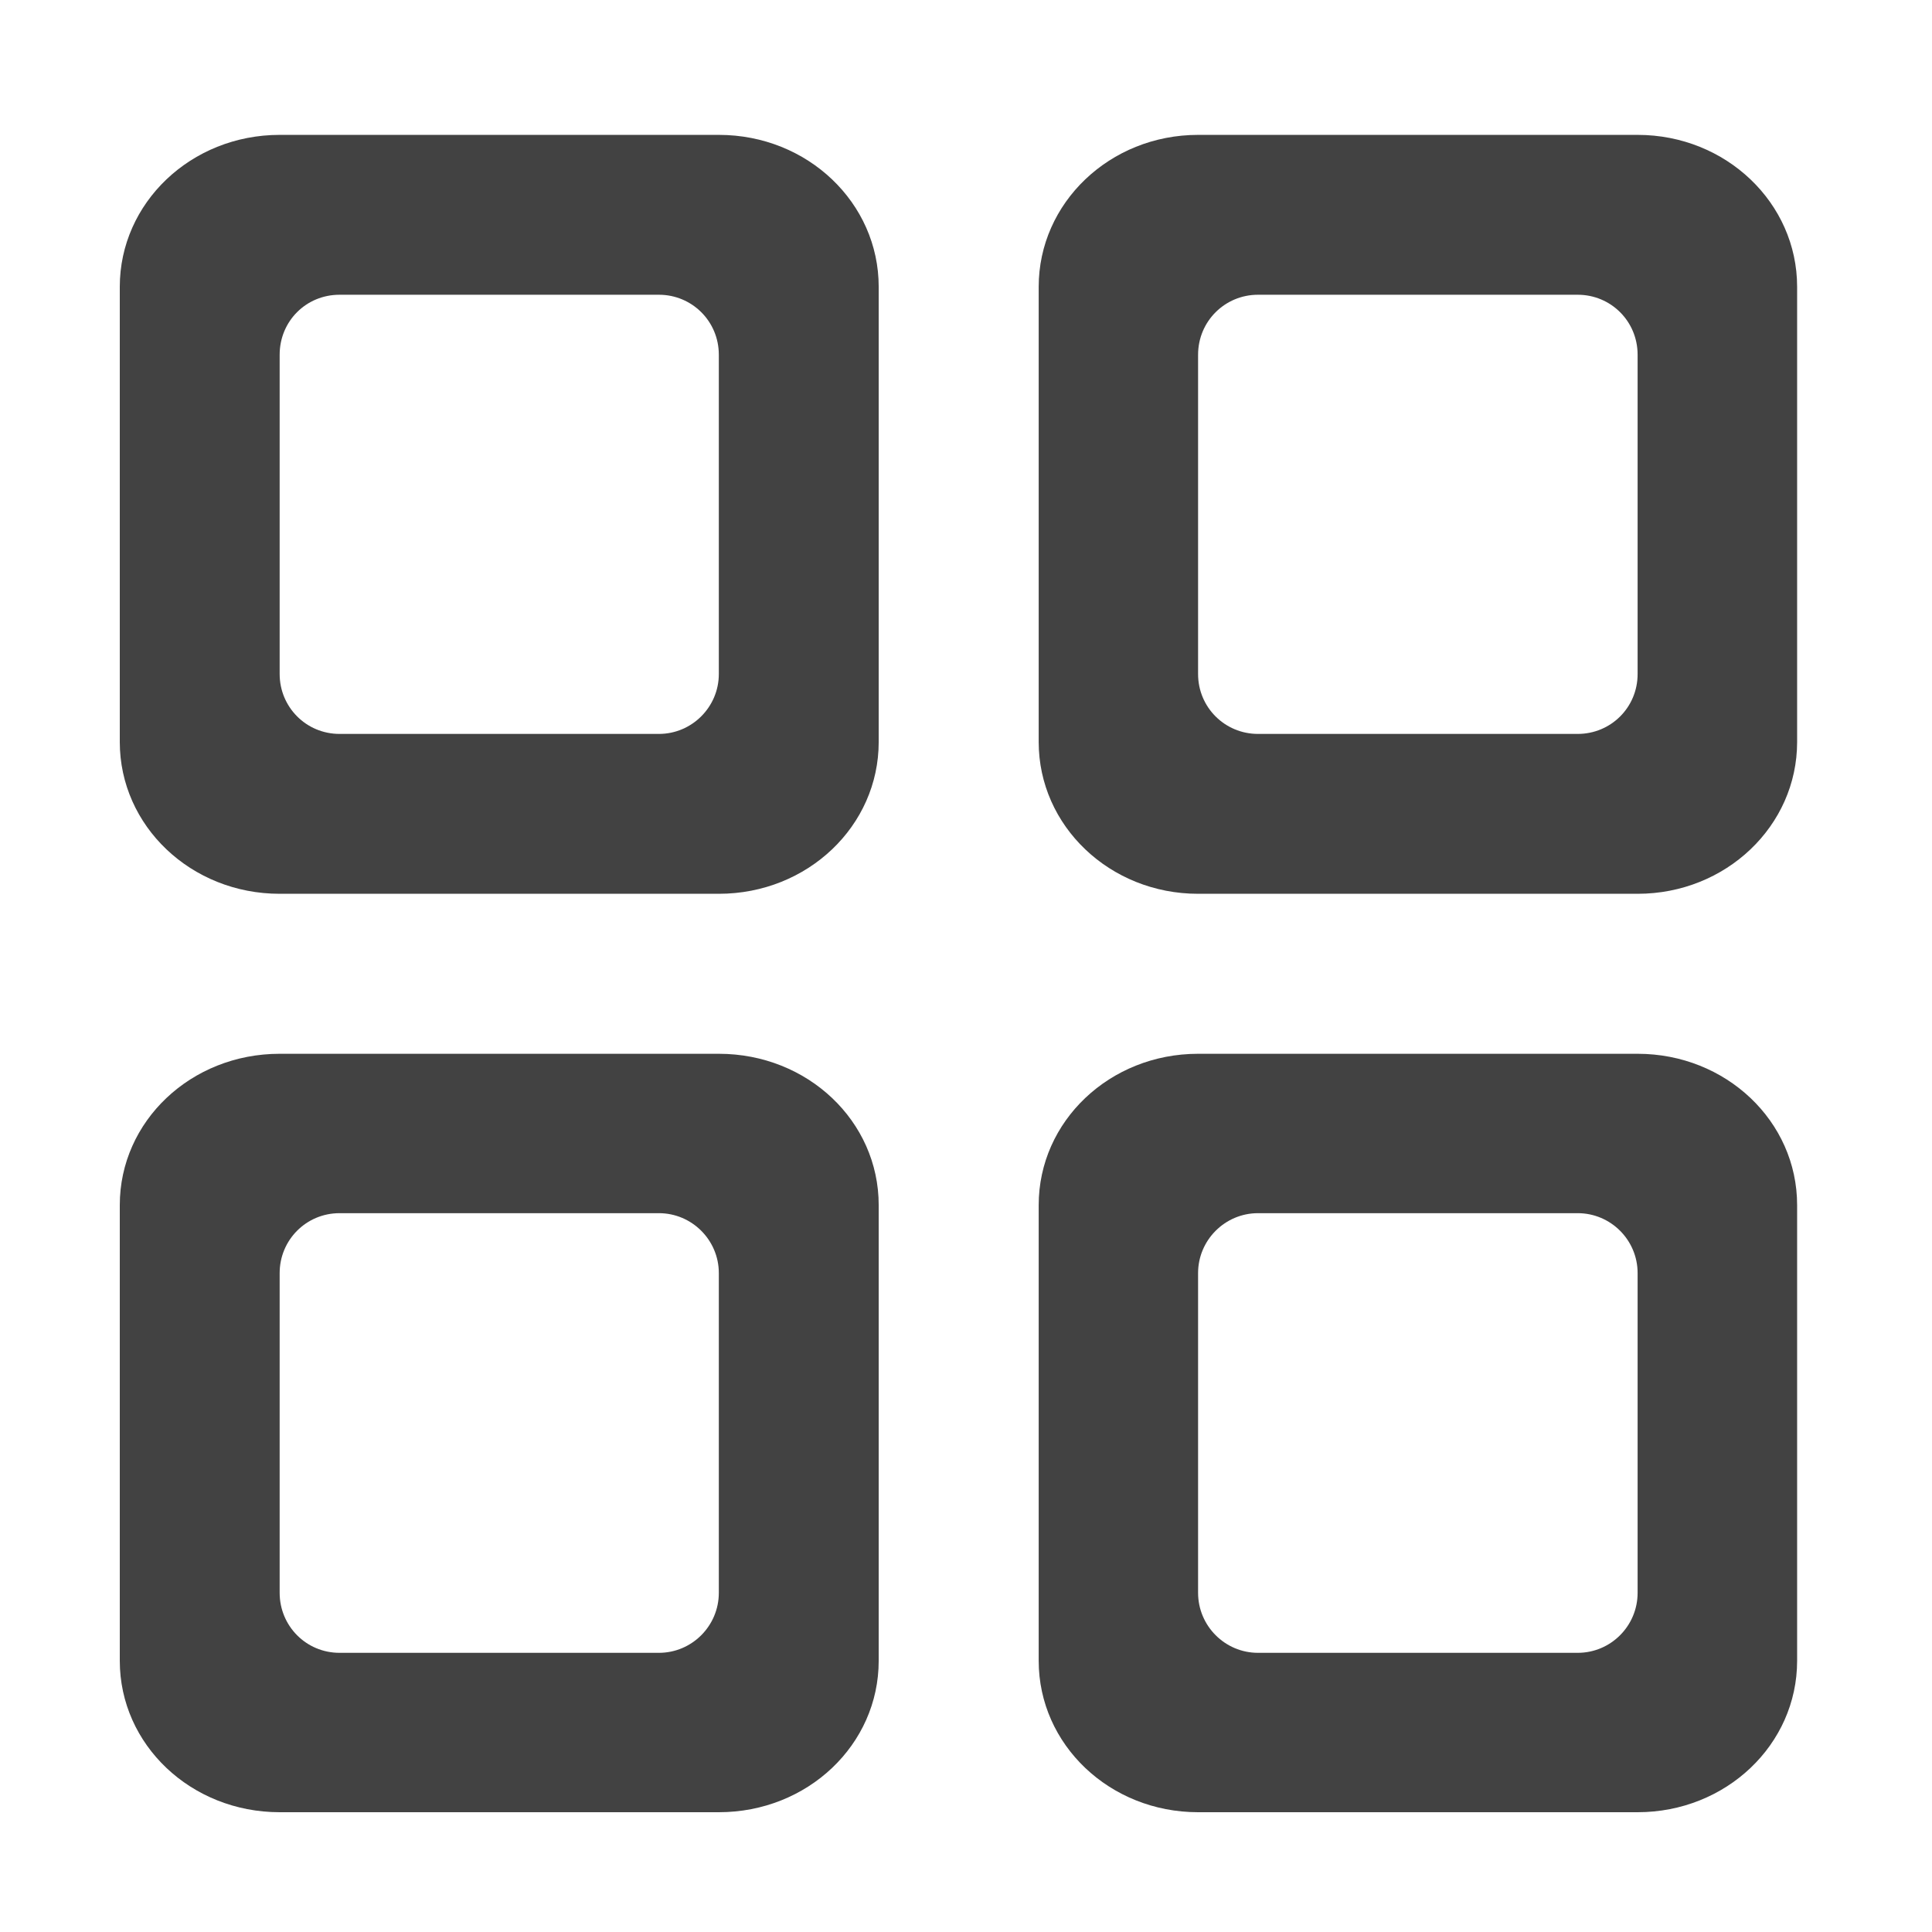 <?xml version="1.0" encoding="UTF-8"?>
<svg xmlns="http://www.w3.org/2000/svg" xmlns:xlink="http://www.w3.org/1999/xlink" width="16pt" height="16pt" viewBox="0 0 16 16" version="1.1">
<g id="surface1">
<path style=" stroke:none;fill-rule:nonzero;fill:rgb(25.882%,25.882%,25.882%);fill-opacity:1;" d="M 2.316 1.117 C 1.582 1.117 0.992 1.68 0.992 2.375 L 0.992 6.145 C 0.992 6.84 1.582 7.402 2.316 7.402 L 5.953 7.402 C 6.688 7.402 7.277 6.84 7.277 6.145 L 7.277 2.375 C 7.277 1.68 6.688 1.117 5.953 1.117 Z M 2.812 2.441 L 5.457 2.441 C 5.73 2.441 5.953 2.66 5.953 2.938 L 5.953 5.582 C 5.953 5.855 5.73 6.078 5.457 6.078 L 2.812 6.078 C 2.535 6.078 2.316 5.855 2.316 5.582 L 2.316 2.938 C 2.316 2.66 2.535 2.441 2.812 2.441 Z M 2.812 2.441 "/>
<path style=" stroke:none;fill-rule:nonzero;fill:rgb(25.882%,25.882%,25.882%);fill-opacity:1;" d="M 2.316 8.727 C 1.582 8.727 0.992 9.285 0.992 9.98 L 0.992 13.754 C 0.992 14.449 1.582 15.008 2.316 15.008 L 5.953 15.008 C 6.688 15.008 7.277 14.449 7.277 13.754 L 7.277 9.98 C 7.277 9.285 6.688 8.727 5.953 8.727 Z M 2.812 10.047 L 5.457 10.047 C 5.73 10.047 5.953 10.27 5.953 10.543 L 5.953 13.191 C 5.953 13.465 5.73 13.688 5.457 13.688 L 2.812 13.688 C 2.535 13.688 2.316 13.465 2.316 13.191 L 2.316 10.543 C 2.316 10.27 2.535 10.047 2.812 10.047 Z M 2.812 10.047 "/>
<path style=" stroke:none;fill-rule:nonzero;fill:rgb(25.882%,25.882%,25.882%);fill-opacity:1;" d="M 9.922 8.727 C 9.191 8.727 8.602 9.285 8.602 9.98 L 8.602 13.754 C 8.602 14.449 9.191 15.008 9.922 15.008 L 13.562 15.008 C 14.293 15.008 14.883 14.449 14.883 13.754 L 14.883 9.98 C 14.883 9.285 14.293 8.727 13.562 8.727 Z M 10.418 10.047 L 13.066 10.047 C 13.34 10.047 13.562 10.27 13.562 10.543 L 13.562 13.191 C 13.562 13.465 13.34 13.688 13.066 13.688 L 10.418 13.688 C 10.145 13.688 9.922 13.465 9.922 13.191 L 9.922 10.543 C 9.922 10.27 10.145 10.047 10.418 10.047 Z M 10.418 10.047 "/>
<path style=" stroke:none;fill-rule:nonzero;fill:rgb(25.882%,25.882%,25.882%);fill-opacity:1;" d="M 9.922 1.117 C 9.191 1.117 8.602 1.68 8.602 2.375 L 8.602 6.145 C 8.602 6.84 9.191 7.402 9.922 7.402 L 13.562 7.402 C 14.293 7.402 14.883 6.84 14.883 6.145 L 14.883 2.375 C 14.883 1.68 14.293 1.117 13.562 1.117 Z M 10.418 2.441 L 13.066 2.441 C 13.34 2.441 13.562 2.66 13.562 2.938 L 13.562 5.582 C 13.562 5.859 13.34 6.078 13.066 6.078 L 10.418 6.078 C 10.145 6.078 9.922 5.859 9.922 5.582 L 9.922 2.938 C 9.922 2.66 10.145 2.441 10.418 2.441 Z M 10.418 2.441 "/>
</g>
</svg>
